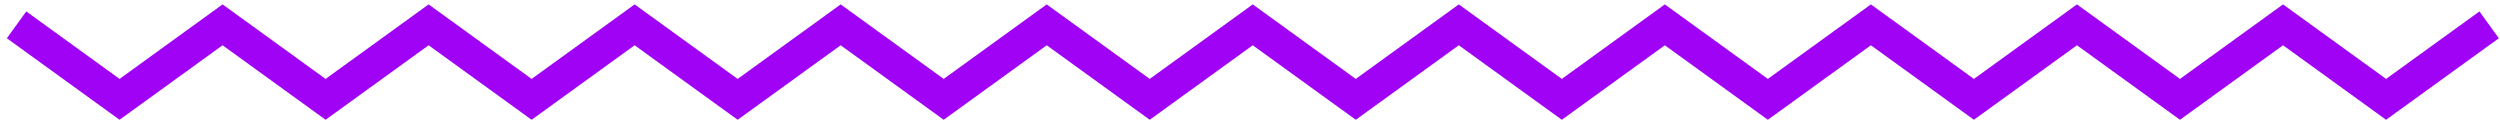 <?xml version="1.0" encoding="UTF-8"?>
<svg width="302px" height="15px" viewBox="0 0 302 15" version="1.1" xmlns="http://www.w3.org/2000/svg" xmlns:xlink="http://www.w3.org/1999/xlink">
    <!-- Generator: Sketch 47.1 (45422) - http://www.bohemiancoding.com/sketch -->
    <title>Lost in Tokyo</title>
    <desc>Created with Sketch.</desc>
    <defs></defs>
    <g id="Page-1" stroke="none" stroke-width="1" fill="none" fill-rule="evenodd">
        <g id="desktop-intro" transform="translate(-139, -380)" fill-rule="nonzero" fill="#9f02f4">
            <g id="Shapes" transform="translate(139, 383)">
                <polygon id="Lost-in-Tokyo" points="26.887 2.468 39.332 11.468 51.776 2.468 64.219 11.468 76.663 2.468 89.107 11.468 101.552 2.468 113.998 11.468 126.442 2.468 138.888 11.468 151.333 2.468 163.778 11.468 176.222 2.468 188.668 11.468 201.112 2.468 213.556 11.468 226.002 2.468 238.449 11.468 250.895 2.468 263.341 11.468 275.789 2.468 288.238 11.468 301.859 1.621 299.516 -1.621 288.238 6.532 275.789 -2.468 263.341 6.532 250.895 -2.468 238.449 6.532 226.001 -2.468 213.556 6.532 201.111 -2.468 188.668 6.532 176.222 -2.468 163.778 6.532 151.332 -2.468 138.888 6.532 126.442 -2.468 113.998 6.532 101.552 -2.468 89.107 6.532 76.663 -2.468 64.219 6.532 51.776 -2.468 39.332 6.532 26.887 -2.468 14.443 6.532 3.172 -1.621 0.828 1.621 14.443 11.468"></polygon>
            </g>
        </g>
    </g>
</svg>